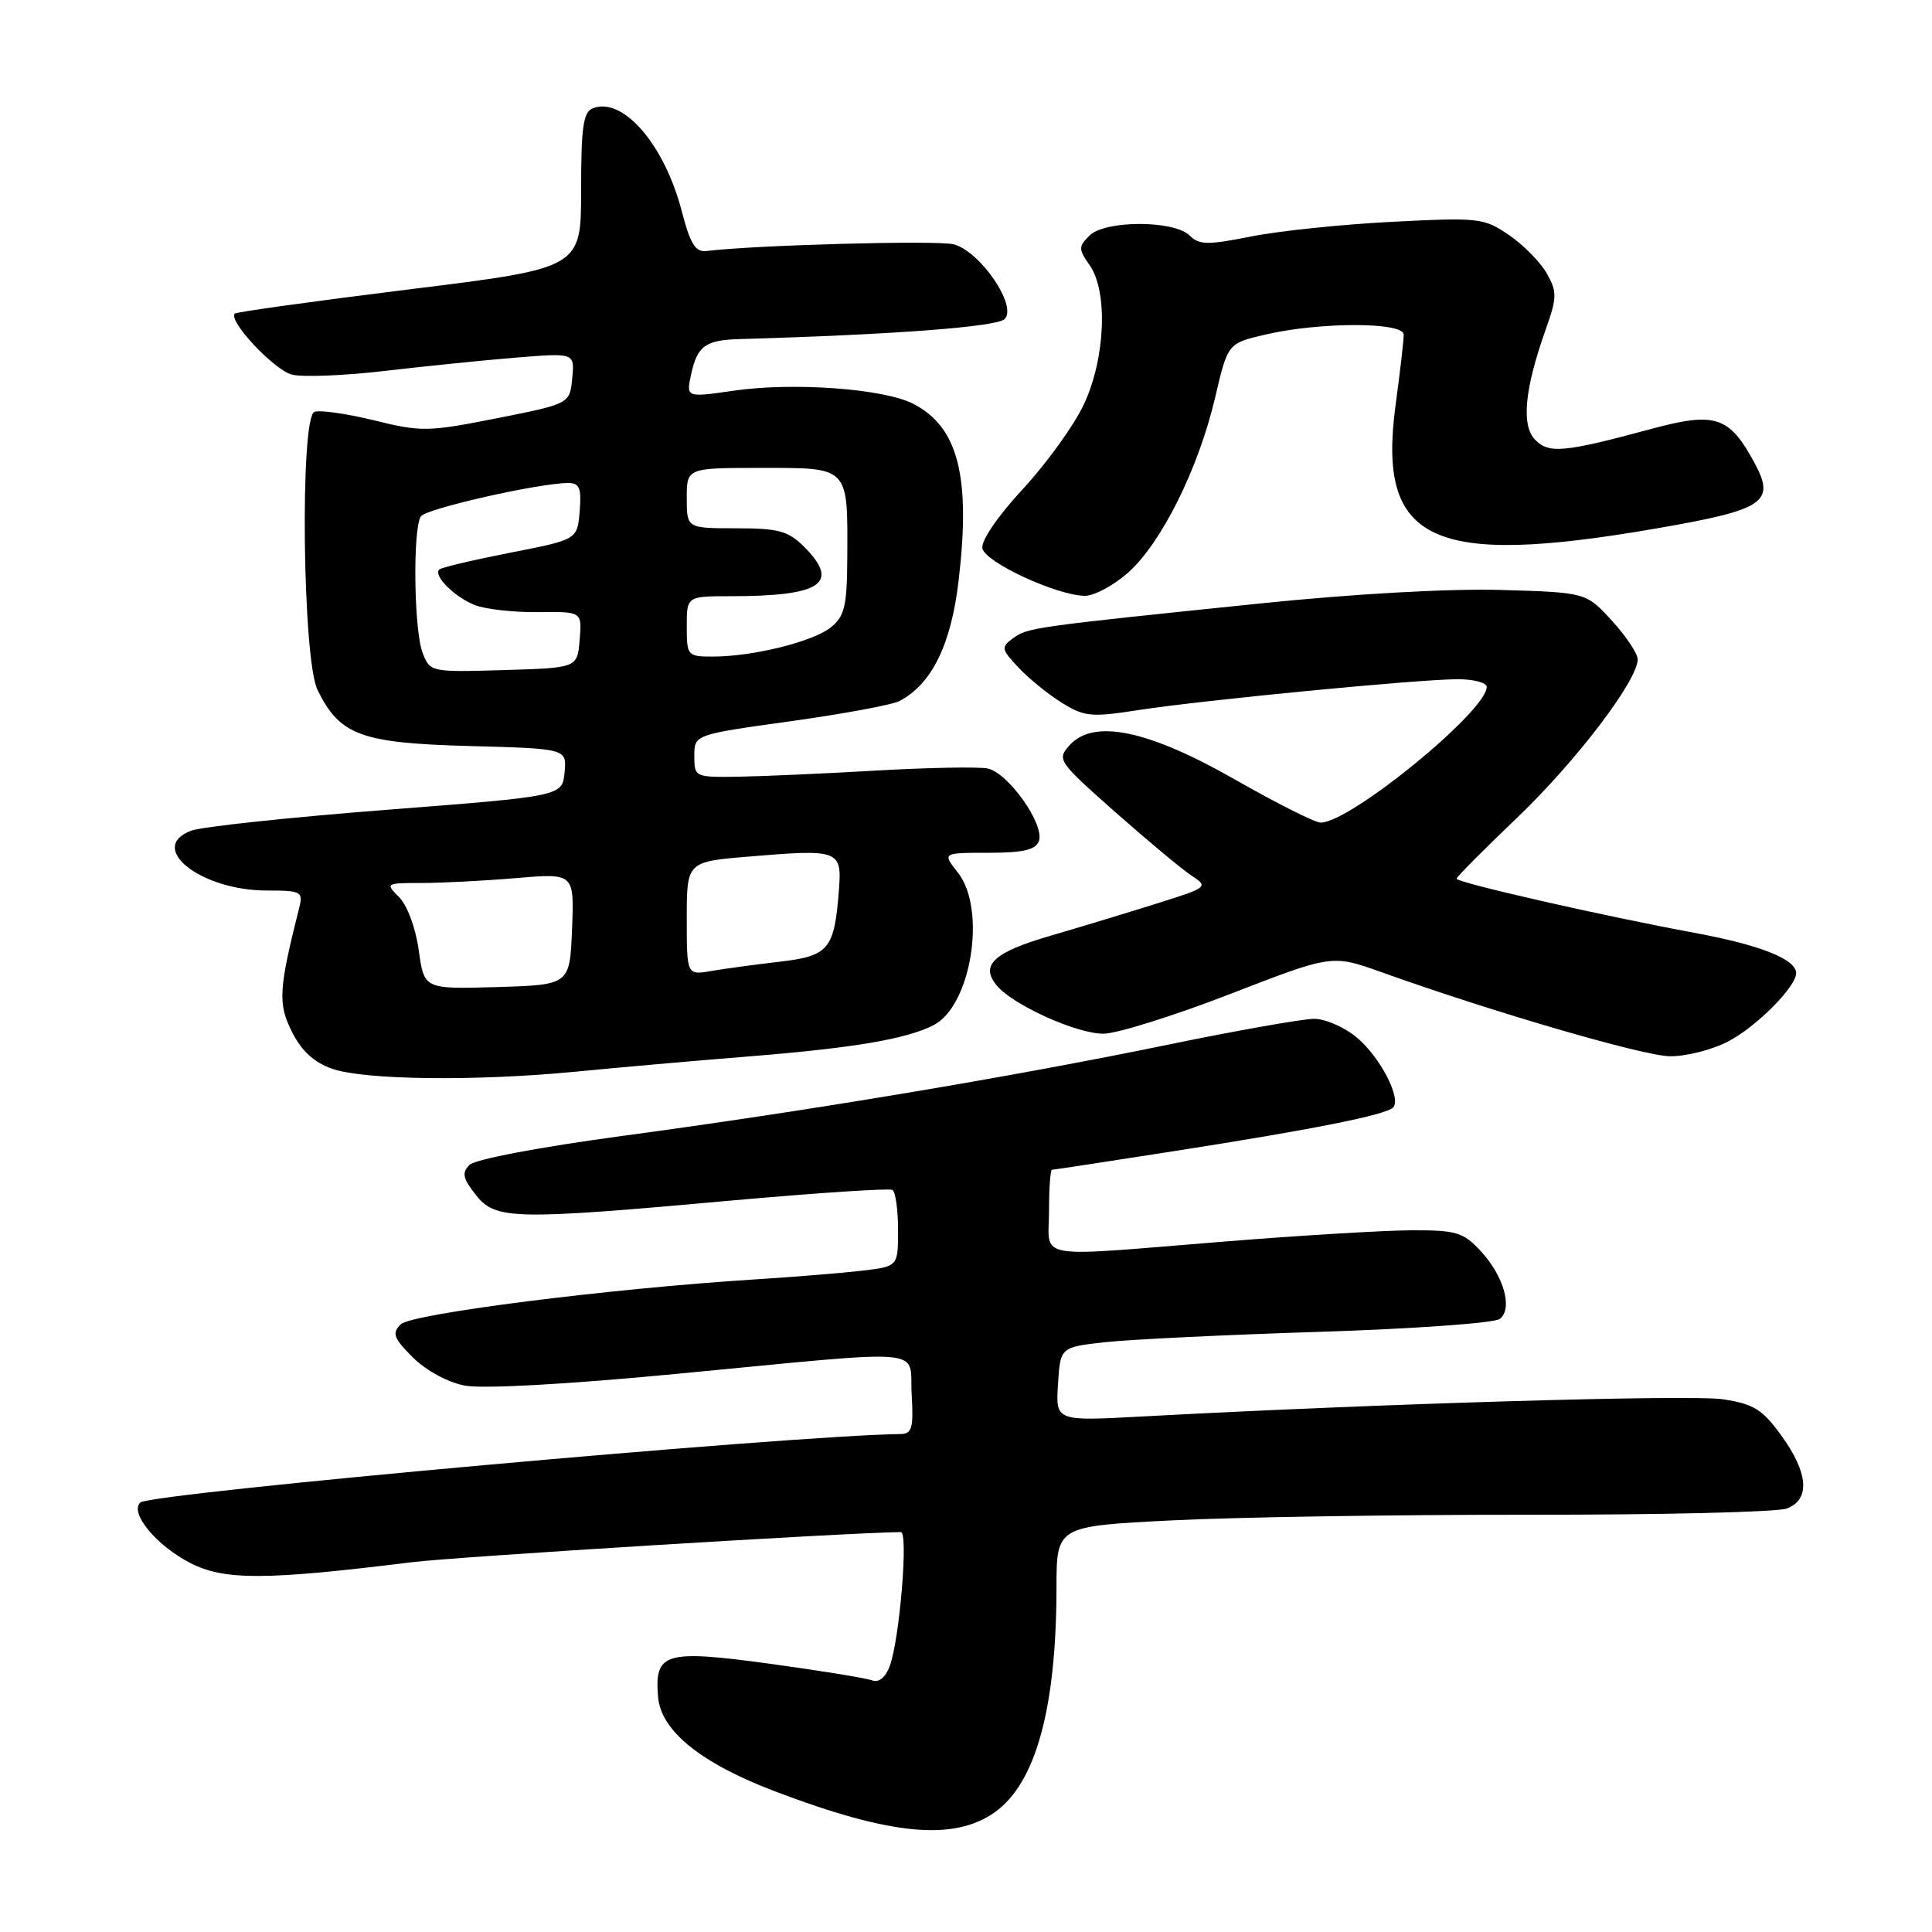 <?xml version="1.0" encoding="UTF-8" standalone="no"?>
<!DOCTYPE svg PUBLIC "-//W3C//DTD SVG 1.1//EN" "http://www.w3.org/Graphics/SVG/1.1/DTD/svg11.dtd" >
<svg xmlns="http://www.w3.org/2000/svg" xmlns:xlink="http://www.w3.org/1999/xlink" version="1.1" viewBox="0 0 256 256">
 <g >
 <path fill="currentColor"
d=" M 131.83 240.12 C 137.25 236.26 139.98 226.32 139.99 210.36 C 140.00 202.23 140.00 202.23 155.25 201.46 C 163.64 201.03 184.90 200.70 202.50 200.71 C 220.10 200.73 235.51 200.36 236.75 199.89 C 239.89 198.72 239.63 195.17 236.04 190.22 C 233.52 186.74 232.38 186.03 228.29 185.41 C 224.04 184.77 182.33 186.00 151.19 187.70 C 139.88 188.31 139.88 188.31 140.19 183.41 C 140.50 178.50 140.50 178.50 146.50 177.84 C 149.80 177.48 162.62 176.86 175.00 176.47 C 187.38 176.07 198.06 175.31 198.74 174.76 C 200.49 173.37 199.26 169.06 196.18 165.75 C 193.89 163.28 192.95 163.00 187.06 163.02 C 183.45 163.03 172.40 163.70 162.50 164.49 C 136.48 166.59 139.00 167.02 139.00 160.50 C 139.00 157.47 139.18 155.00 139.39 155.00 C 139.61 155.00 146.92 153.88 155.64 152.52 C 173.98 149.66 183.59 147.74 184.58 146.76 C 185.74 145.59 182.91 140.10 179.79 137.48 C 178.17 136.12 175.62 135.00 174.13 135.00 C 172.64 135.00 163.98 136.53 154.90 138.40 C 134.21 142.67 107.12 147.20 82.51 150.51 C 71.59 151.98 62.96 153.61 62.22 154.35 C 61.17 155.40 61.32 156.13 63.04 158.32 C 65.65 161.64 67.98 161.69 97.00 159.07 C 108.28 158.06 117.84 157.43 118.25 157.67 C 118.66 157.92 119.00 160.30 119.00 162.97 C 119.00 167.81 119.00 167.81 114.25 168.37 C 111.64 168.68 105.22 169.20 100.00 169.53 C 80.73 170.75 54.53 174.07 53.10 175.48 C 51.91 176.66 52.14 177.30 54.70 179.86 C 56.45 181.60 59.33 183.17 61.60 183.60 C 63.95 184.05 75.03 183.44 89.50 182.06 C 123.84 178.78 120.44 178.48 120.80 184.75 C 121.06 189.25 120.85 190.00 119.30 190.02 C 104.88 190.19 20.00 197.83 18.60 199.09 C 17.11 200.43 20.73 204.82 25.24 207.12 C 29.75 209.42 35.18 209.40 54.50 207.01 C 60.41 206.27 112.42 203.07 119.37 203.01 C 120.39 203.00 119.19 217.36 117.88 220.81 C 117.32 222.29 116.43 222.99 115.56 222.66 C 114.78 222.36 108.69 221.37 102.04 220.46 C 88.09 218.56 86.70 218.97 87.20 224.87 C 87.58 229.36 92.89 233.64 102.68 237.36 C 118.03 243.20 126.39 243.99 131.83 240.12 Z  M 76.30 142.00 C 81.69 141.47 92.02 140.56 99.26 139.98 C 113.17 138.86 120.10 137.68 123.70 135.84 C 128.70 133.28 130.75 120.49 126.93 115.63 C 124.85 113.00 124.85 113.00 130.96 113.00 C 135.51 113.00 137.21 112.61 137.65 111.48 C 138.49 109.29 133.57 102.34 130.82 101.82 C 129.54 101.59 122.88 101.71 116.00 102.11 C 109.12 102.51 100.91 102.87 97.75 102.92 C 92.08 103.00 92.00 102.96 92.00 100.17 C 92.00 97.34 92.00 97.34 104.75 95.57 C 111.76 94.59 118.27 93.39 119.21 92.88 C 123.50 90.60 126.04 85.38 127.03 76.87 C 128.64 63.09 126.96 56.58 121.02 53.51 C 117.13 51.50 105.11 50.62 97.21 51.77 C 90.91 52.68 90.91 52.68 91.58 49.59 C 92.40 45.84 93.46 45.06 98.00 44.93 C 118.30 44.35 132.09 43.31 133.12 42.28 C 134.85 40.55 129.85 33.25 126.34 32.37 C 124.12 31.81 99.85 32.48 93.64 33.26 C 92.16 33.45 91.48 32.37 90.34 28.00 C 88.05 19.16 82.56 12.80 78.57 14.34 C 77.28 14.83 77.00 16.81 77.00 25.23 C 77.00 35.53 77.00 35.53 54.25 38.34 C 41.74 39.89 31.33 41.34 31.11 41.55 C 30.18 42.49 36.33 49.04 38.69 49.64 C 40.11 49.99 45.61 49.78 50.89 49.16 C 56.18 48.54 64.02 47.74 68.32 47.39 C 76.15 46.75 76.15 46.75 75.82 50.13 C 75.50 53.50 75.50 53.50 65.84 55.42 C 56.71 57.23 55.82 57.24 49.58 55.70 C 45.95 54.81 42.38 54.30 41.66 54.58 C 39.73 55.32 40.08 87.35 42.07 91.41 C 45.02 97.43 47.82 98.46 62.13 98.85 C 75.11 99.20 75.11 99.20 74.81 102.35 C 74.50 105.50 74.50 105.50 51.15 107.31 C 38.31 108.31 26.69 109.55 25.33 110.07 C 19.41 112.31 26.59 118.00 35.36 118.00 C 39.91 118.00 40.18 118.14 39.65 120.27 C 36.92 131.13 36.81 132.96 38.67 136.69 C 39.94 139.24 41.58 140.76 44.00 141.61 C 48.25 143.11 63.02 143.29 76.30 142.00 Z  M 228.91 138.04 C 232.63 136.15 238.00 130.77 238.00 128.95 C 238.00 127.10 233.23 125.21 224.50 123.60 C 212.49 121.38 193.00 116.95 193.00 116.43 C 193.00 116.21 196.61 112.57 201.02 108.36 C 208.84 100.88 217.00 90.17 217.00 87.37 C 217.00 86.60 215.46 84.29 213.58 82.24 C 210.16 78.50 210.16 78.50 198.83 78.17 C 192.02 77.98 179.32 78.69 167.00 79.96 C 136.89 83.06 136.16 83.16 134.25 84.56 C 132.61 85.76 132.66 86.01 134.98 88.48 C 136.35 89.94 138.93 92.03 140.73 93.14 C 143.68 94.97 144.63 95.06 150.84 94.09 C 159.38 92.77 188.00 90.00 193.16 90.00 C 195.27 90.00 197.00 90.46 197.00 91.02 C 197.00 94.22 178.91 109.00 175.00 109.00 C 174.24 109.00 169.16 106.44 163.69 103.32 C 152.14 96.72 144.92 95.22 141.73 98.74 C 140.02 100.64 140.19 100.89 147.77 107.60 C 152.06 111.39 156.61 115.18 157.88 116.02 C 160.15 117.51 160.05 117.59 153.35 119.70 C 149.58 120.89 143.21 122.82 139.20 123.99 C 131.66 126.18 129.83 127.88 132.08 130.59 C 134.22 133.17 142.70 137.00 146.22 136.97 C 148.02 136.96 155.57 134.59 163.00 131.71 C 176.50 126.48 176.50 126.48 183.00 128.80 C 197.91 134.14 217.76 139.92 221.29 139.96 C 223.37 139.98 226.81 139.12 228.91 138.04 Z  M 149.44 75.91 C 153.85 72.04 158.79 62.13 161.00 52.72 C 162.69 45.50 162.69 45.50 167.60 44.35 C 174.79 42.65 186.00 42.65 186.00 44.34 C 186.00 45.08 185.52 49.28 184.92 53.69 C 182.48 71.81 189.62 75.19 219.49 70.02 C 233.80 67.55 235.29 66.56 232.50 61.37 C 229.15 55.15 227.31 54.54 218.82 56.83 C 207.24 59.95 205.28 60.14 203.44 58.30 C 201.55 56.41 202.00 51.61 204.79 43.73 C 206.32 39.42 206.34 38.69 204.97 36.25 C 204.13 34.76 201.89 32.47 199.97 31.16 C 196.64 28.88 196.01 28.80 184.50 29.39 C 177.90 29.72 169.48 30.60 165.80 31.33 C 160.04 32.48 158.89 32.47 157.65 31.22 C 155.59 29.16 146.41 29.16 144.36 31.22 C 142.89 32.68 142.89 33.01 144.38 35.13 C 146.83 38.63 146.48 47.43 143.64 53.54 C 142.35 56.31 138.71 61.36 135.57 64.76 C 132.20 68.39 129.98 71.65 130.17 72.66 C 130.53 74.50 139.94 78.87 143.72 78.95 C 144.93 78.98 147.51 77.61 149.44 75.91 Z  M 55.49 125.93 C 55.09 123.01 53.97 119.97 52.89 118.89 C 51.04 117.04 51.09 117.00 55.85 117.00 C 58.52 117.00 64.16 116.71 68.40 116.35 C 76.09 115.70 76.09 115.70 75.80 123.10 C 75.50 130.50 75.50 130.50 65.85 130.79 C 56.20 131.07 56.20 131.07 55.49 125.93 Z  M 91.00 121.70 C 91.00 114.18 91.00 114.18 99.34 113.49 C 111.19 112.50 111.57 112.64 111.16 117.94 C 110.56 125.79 109.84 126.67 103.32 127.43 C 100.12 127.80 96.04 128.36 94.25 128.66 C 91.00 129.22 91.00 129.22 91.00 121.70 Z  M 55.99 86.47 C 54.84 83.46 54.68 70.02 55.77 68.42 C 56.46 67.39 71.46 64.00 75.31 64.00 C 76.79 64.00 77.06 64.68 76.81 67.75 C 76.50 71.50 76.50 71.50 67.59 73.24 C 62.70 74.20 58.47 75.20 58.20 75.46 C 57.38 76.28 60.27 79.15 62.96 80.19 C 64.36 80.73 68.11 81.15 71.31 81.11 C 77.12 81.04 77.12 81.04 76.81 84.77 C 76.50 88.50 76.50 88.50 66.74 88.79 C 57.04 89.07 56.97 89.06 55.99 86.47 Z  M 91.00 83.00 C 91.00 79.00 91.00 79.00 96.88 79.00 C 108.84 79.00 111.37 77.28 106.55 72.45 C 104.44 70.35 103.16 70.00 97.55 70.00 C 91.00 70.00 91.00 70.00 91.00 66.00 C 91.00 62.00 91.00 62.00 100.93 62.00 C 112.58 62.00 112.33 61.75 112.27 73.95 C 112.23 80.31 111.92 81.65 110.10 83.12 C 107.75 85.02 99.78 87.00 94.45 87.00 C 91.09 87.00 91.00 86.89 91.00 83.00 Z "/>
</g>
</svg>